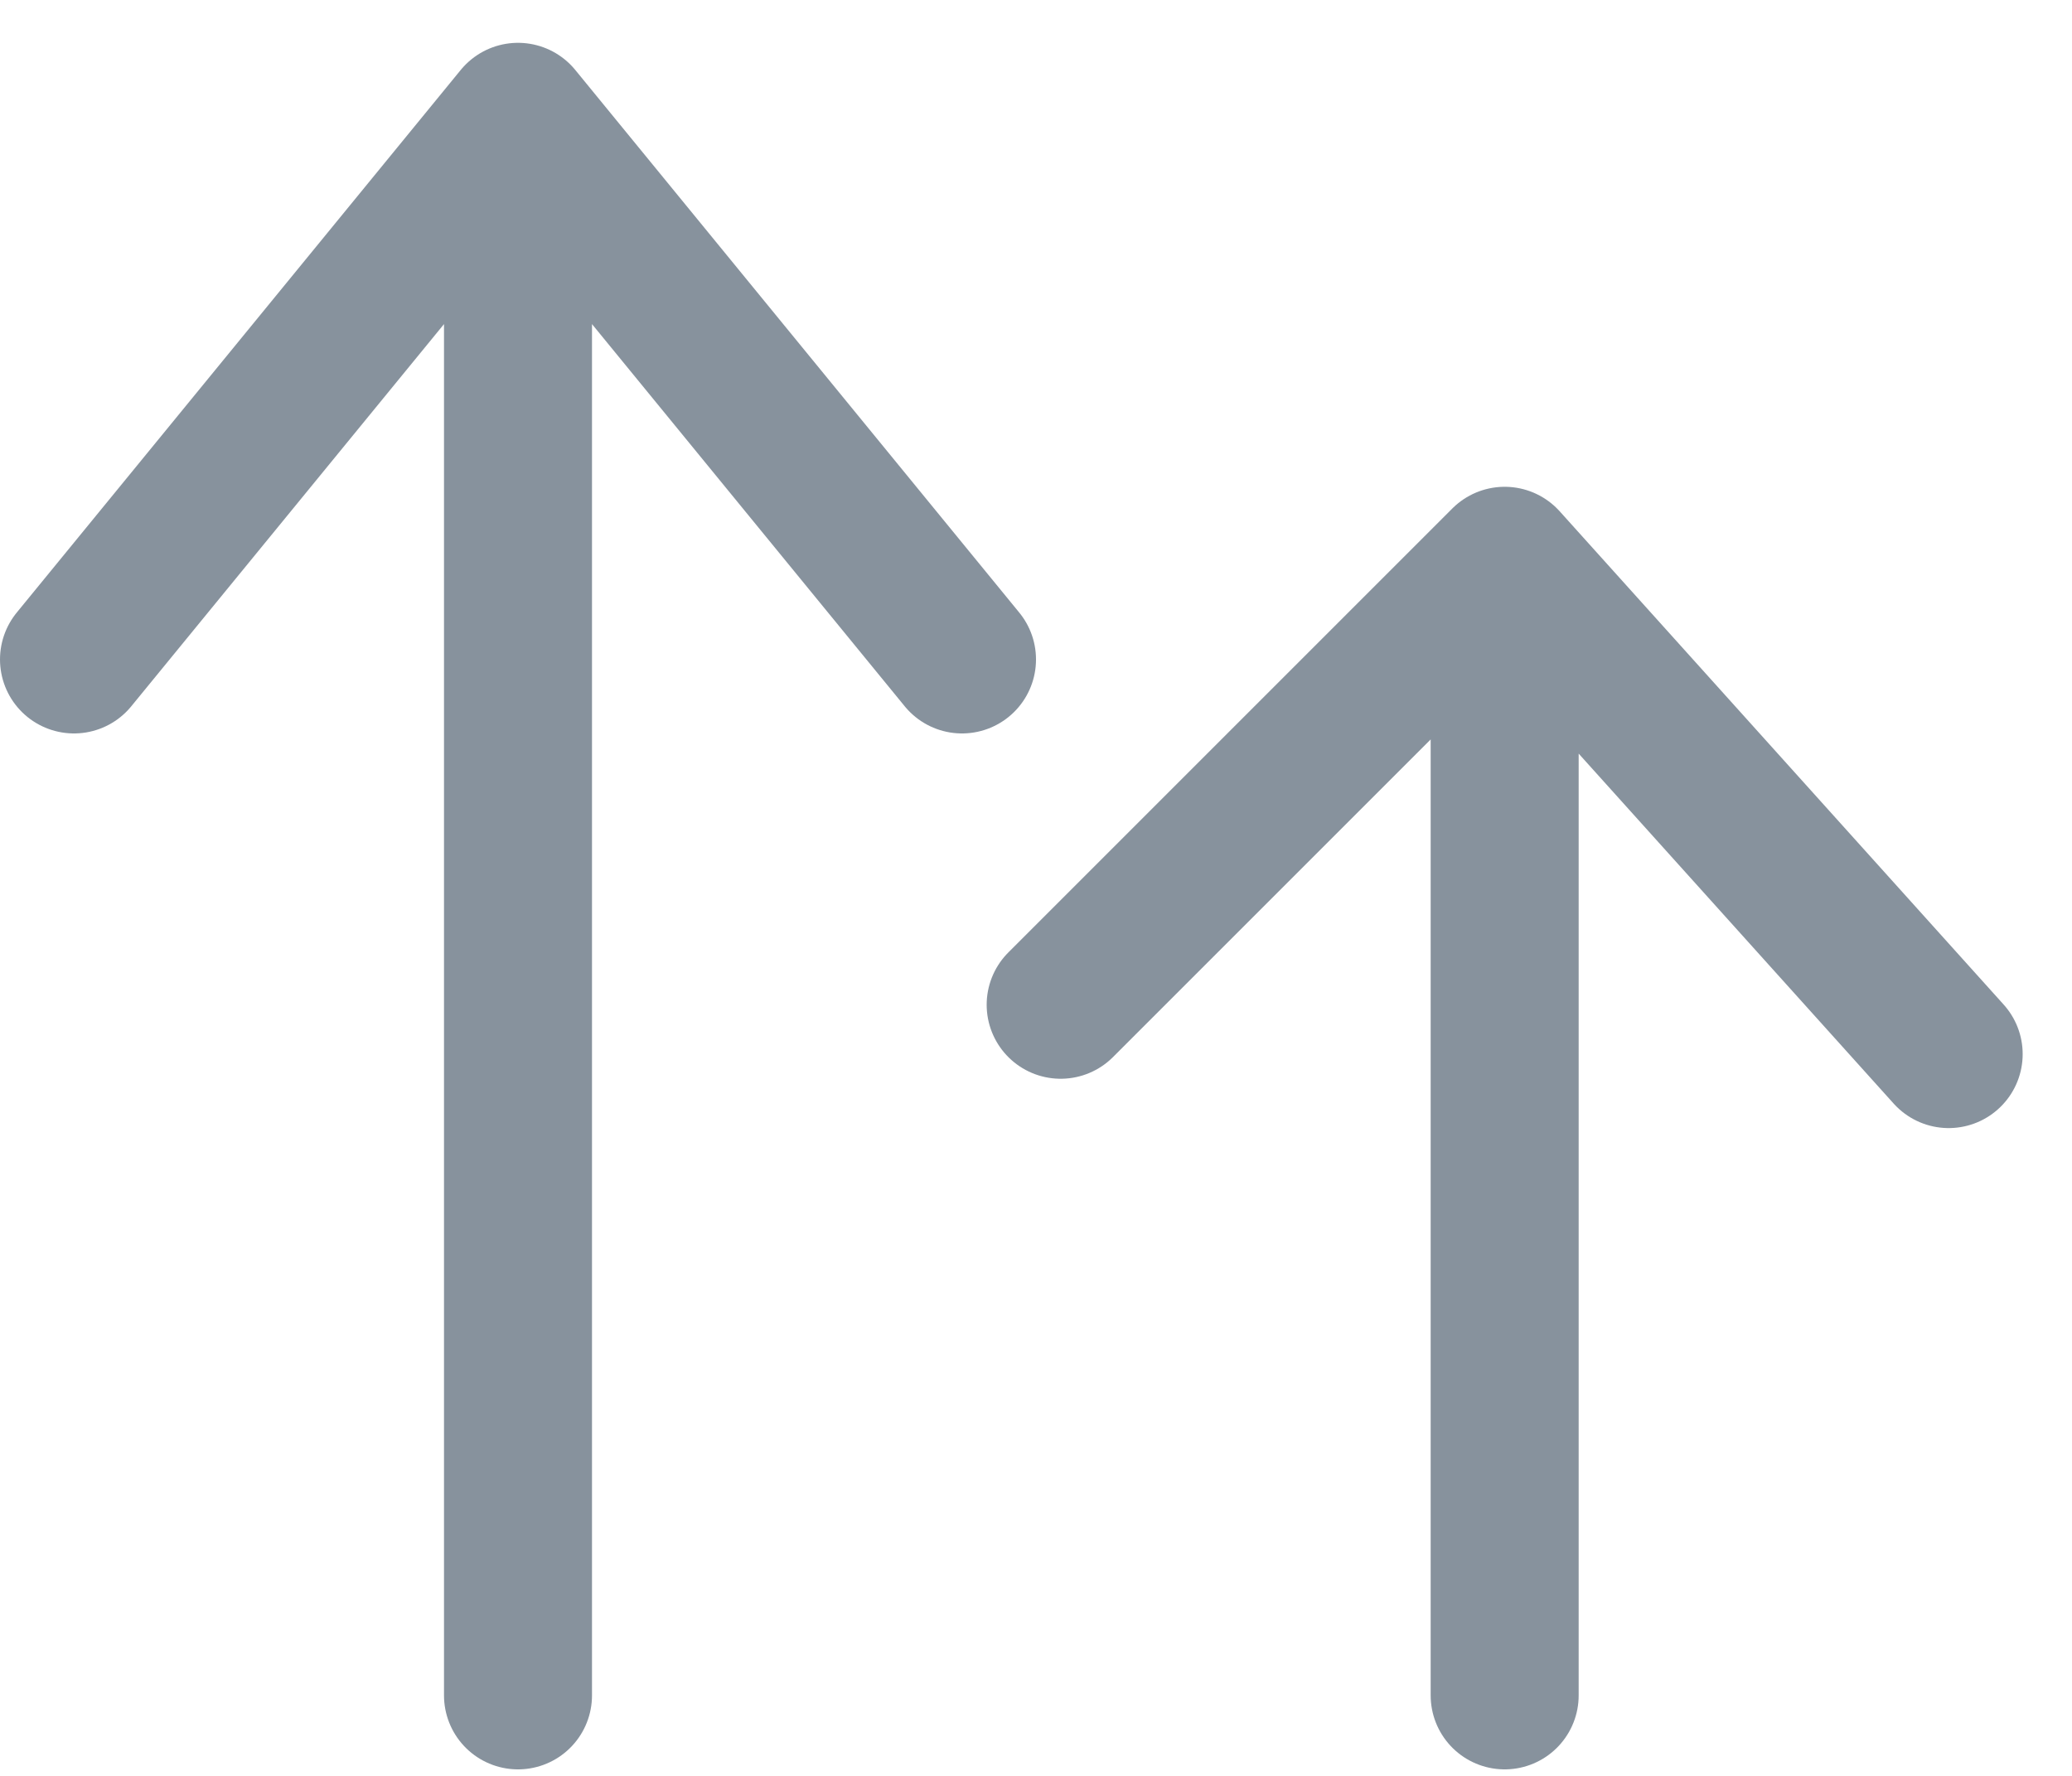<svg width="21" height="18" viewBox="0 0 21 18" fill="none" xmlns="http://www.w3.org/2000/svg">
<path d="M15.25 17.184V5.684M15.25 5.684L19.75 10.684M15.25 5.684L10.75 10.184M5.25 17.184V1.184M5.25 1.184L9.75 6.684M5.25 1.184L0.75 6.684" stroke="#87929D" stroke-width="1.5" stroke-linecap="round"/>
</svg>
